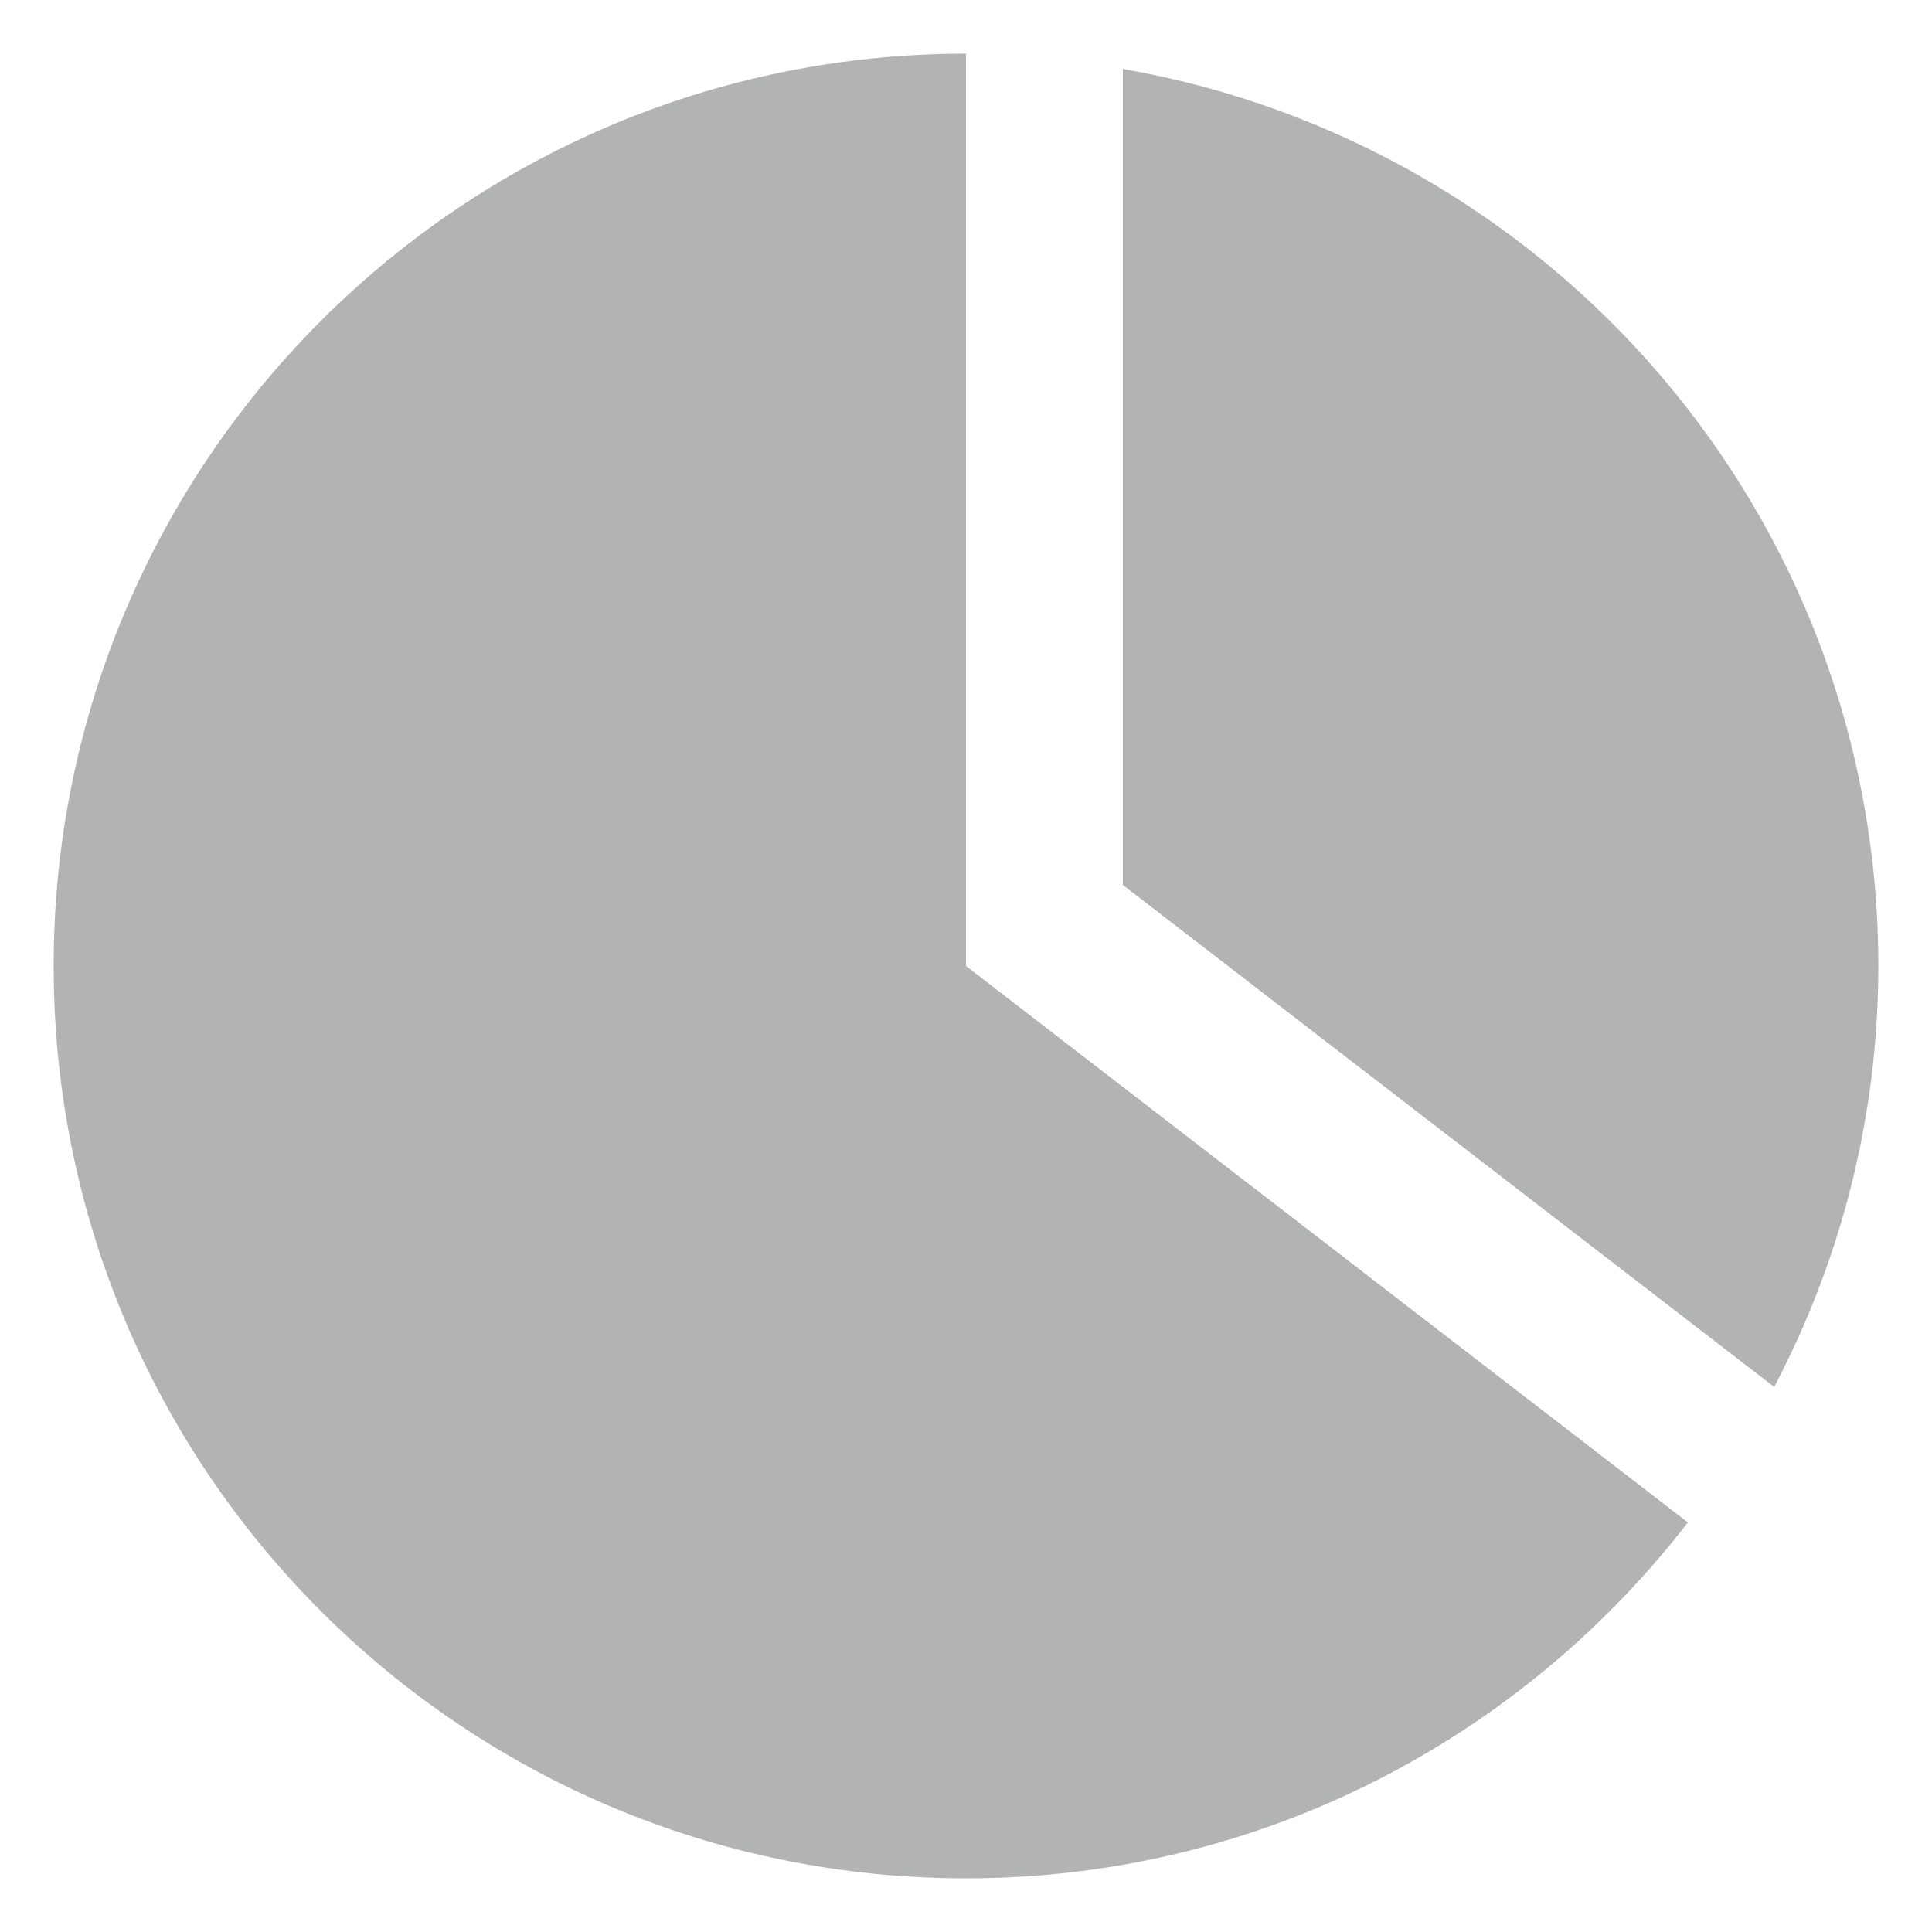 <?xml version="1.0" encoding="utf-8"?>
<?xml-stylesheet href="../../../css/SVG.aspx" type="text/css"?>
<!DOCTYPE svg PUBLIC "-//W3C//DTD SVG 1.1//EN" "http://www.w3.org/Graphics/SVG/1.1/DTD/svg11.dtd">
<svg version="1.1" id="Capa_1" xmlns="http://www.w3.org/2000/svg" xmlns:xlink="http://www.w3.org/1999/xlink" x="0px" y="0px"
	 width="90px" height="90px" viewBox="0 0 90 90" class="SVG" enable-background="new 0 0 90 90" xml:space="preserve">
<g>
	<path class="PATH" fill="#B2B4B3" d="M45,2.5C21.529,2.5,2.5,21.529,2.5,45S21.529,87.5,45,87.5c13.702,0,25.856-6.519,33.627-16.58L45,45V2.5z"
		/>
	<path class="PATH" fill="#B2B4B3" d="M52.305,3.213v38.011L82.649,64.61C85.73,58.743,87.5,52.087,87.5,45
		C87.5,24.027,72.289,6.681,52.305,3.213z"/>
</g>
</svg>
